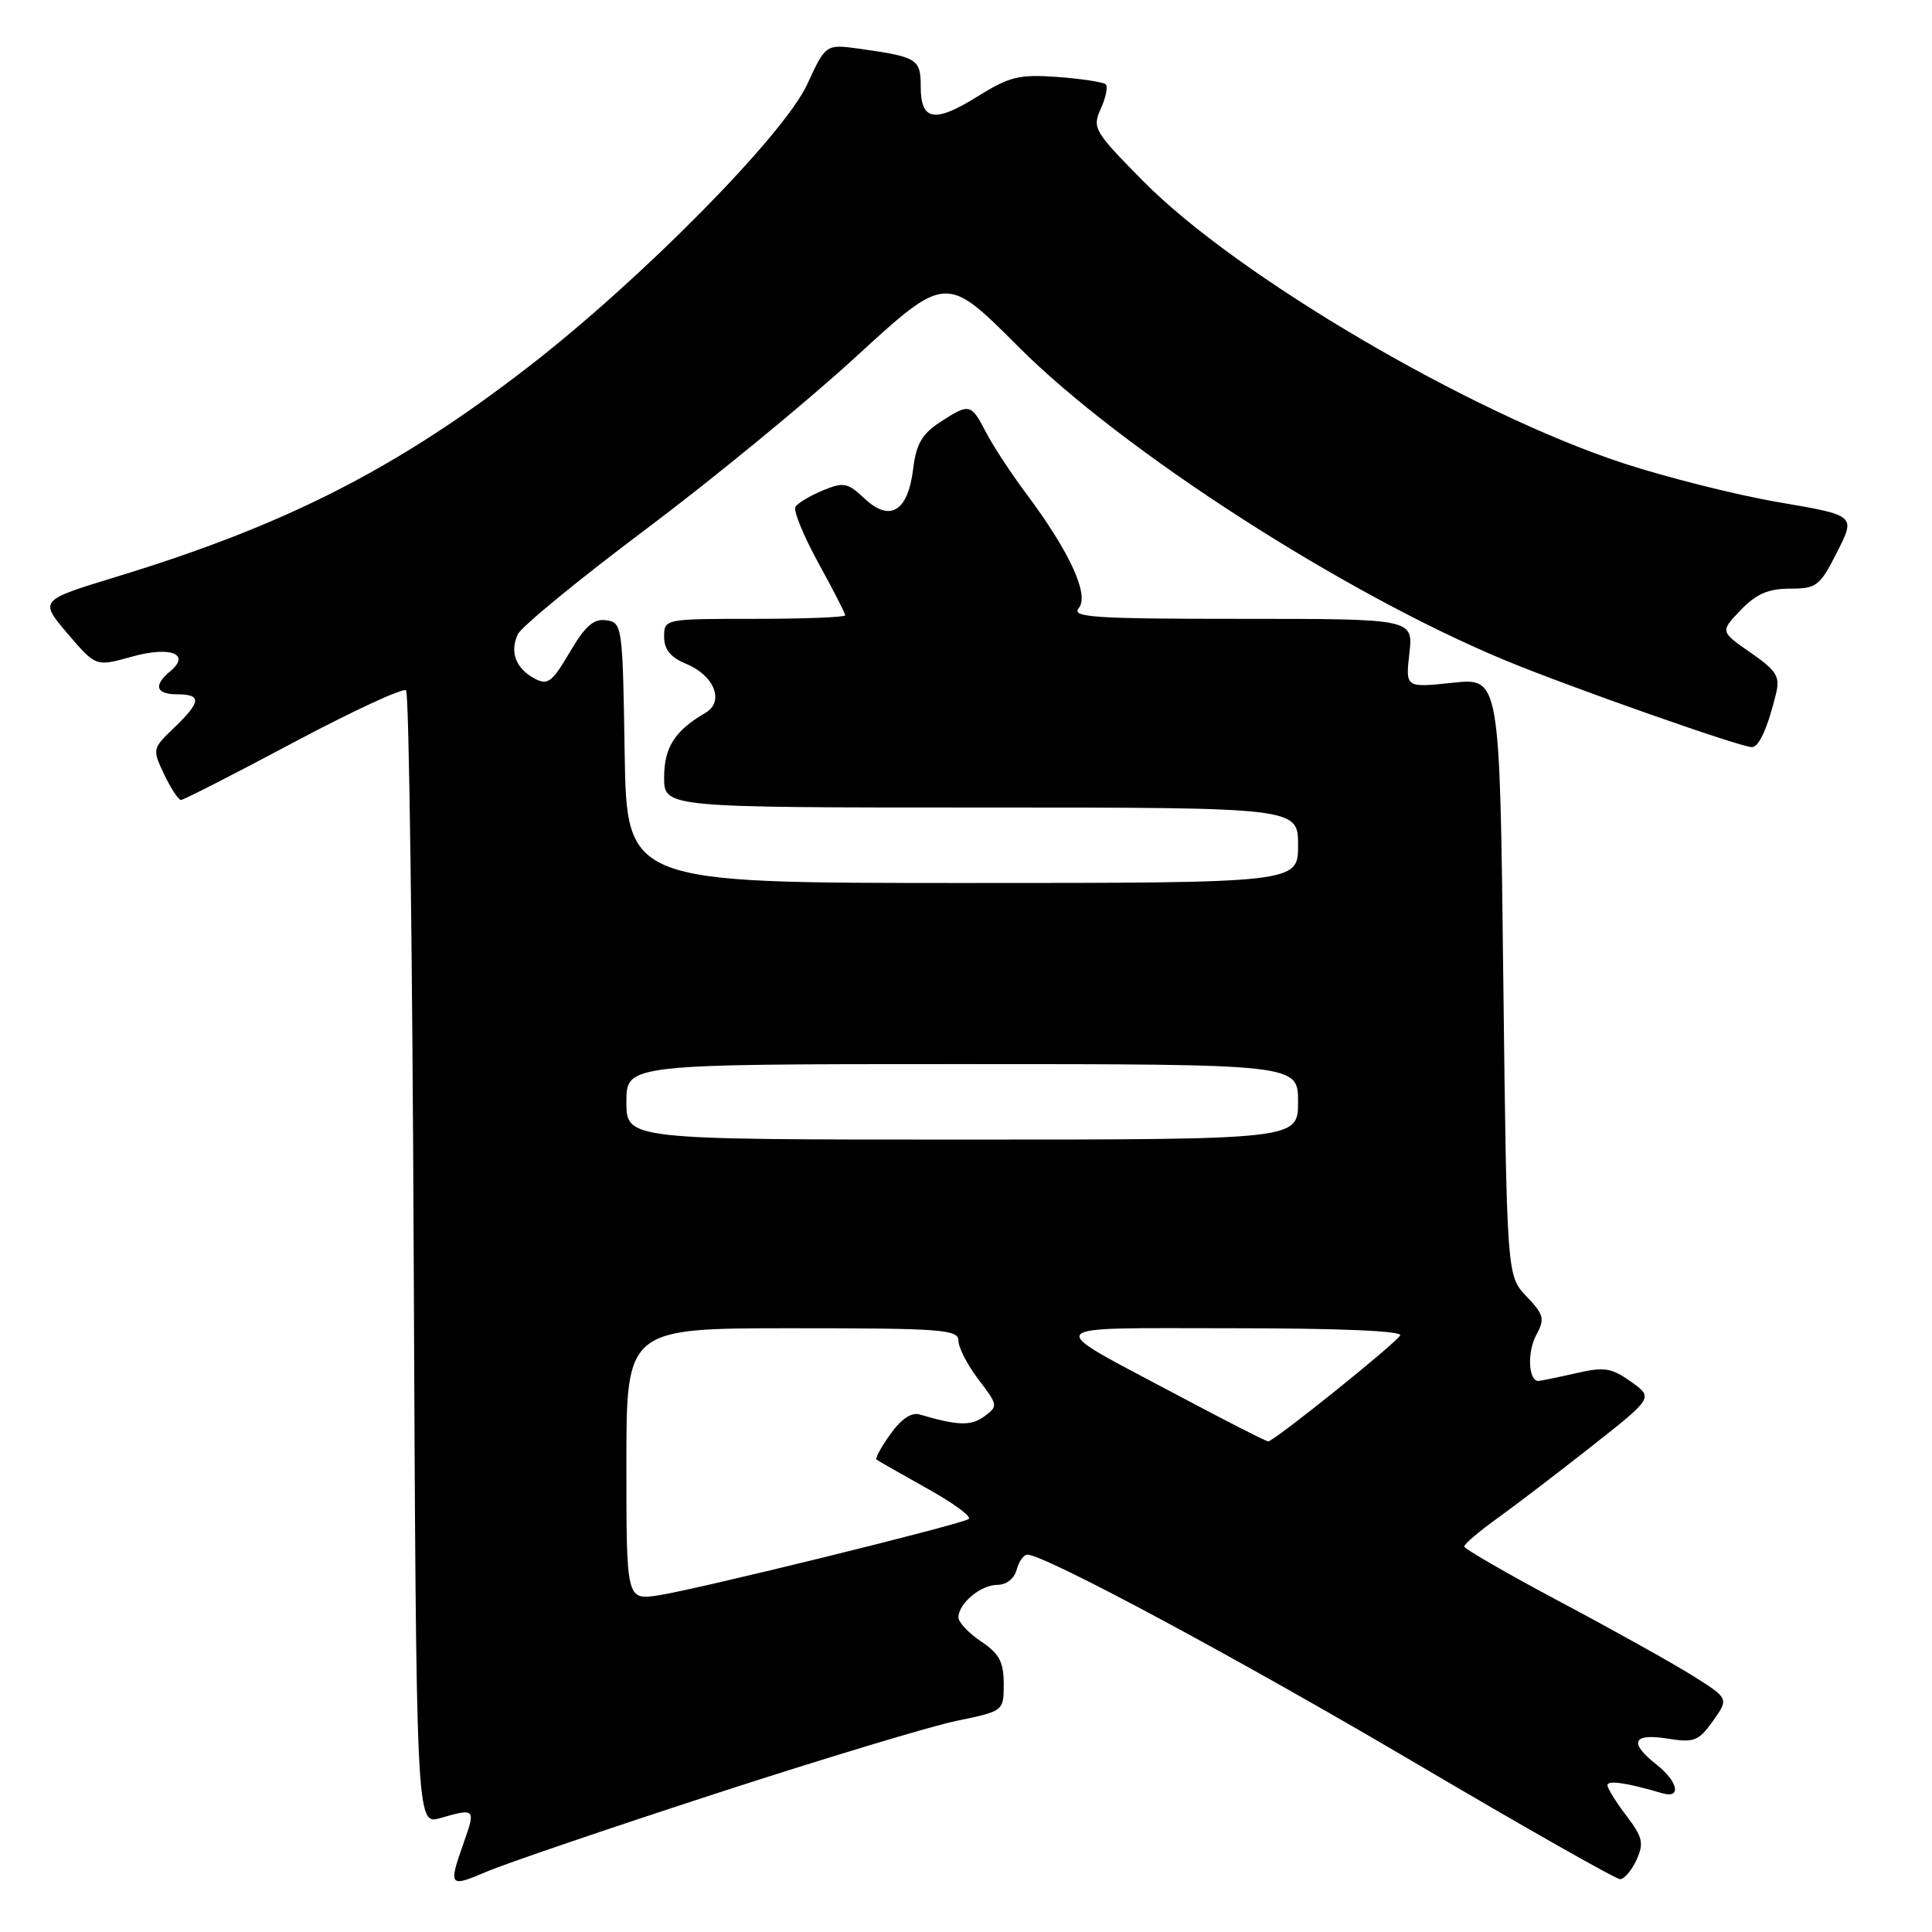 <?xml version="1.0" encoding="UTF-8" standalone="no"?>
<!DOCTYPE svg PUBLIC "-//W3C//DTD SVG 1.1//EN" "http://www.w3.org/Graphics/SVG/1.1/DTD/svg11.dtd" >
<svg xmlns="http://www.w3.org/2000/svg" xmlns:xlink="http://www.w3.org/1999/xlink" version="1.1" viewBox="0 0 256 256">
 <g >
 <path fill="currentColor"
d=" M 94.75 237.69 C 108.91 233.08 123.31 228.73 126.75 228.02 C 133.00 226.73 133.00 226.73 133.00 223.11 C 132.99 220.21 132.40 219.10 130.00 217.50 C 128.35 216.40 127.00 214.97 127.00 214.32 C 127.00 212.47 129.94 210.00 132.17 210.00 C 133.35 210.00 134.40 209.17 134.71 208.00 C 135.00 206.90 135.64 206.00 136.13 206.00 C 138.43 206.00 163.95 219.70 187.58 233.63 C 201.92 242.08 214.11 249.00 214.67 249.00 C 215.22 249.00 216.20 247.85 216.85 246.44 C 217.85 244.22 217.67 243.44 215.51 240.60 C 214.13 238.79 213.00 236.97 213.00 236.55 C 213.00 235.85 215.61 236.24 220.25 237.61 C 222.83 238.38 222.38 236.09 219.50 233.82 C 215.80 230.91 216.33 229.64 220.93 230.37 C 224.48 230.94 225.07 230.71 226.98 228.03 C 229.09 225.06 229.09 225.06 224.30 222.05 C 221.66 220.39 213.77 215.99 206.77 212.27 C 199.77 208.55 194.04 205.24 194.02 204.92 C 194.01 204.60 195.98 202.92 198.41 201.18 C 200.83 199.44 206.47 195.13 210.95 191.60 C 219.08 185.19 219.08 185.19 216.11 183.08 C 213.52 181.24 212.57 181.09 208.82 181.96 C 206.44 182.50 204.21 182.96 203.87 182.98 C 202.52 183.03 202.33 179.19 203.56 176.90 C 204.72 174.75 204.59 174.21 202.26 171.77 C 199.66 169.03 199.66 169.03 199.19 129.41 C 198.73 89.80 198.73 89.80 192.48 90.47 C 186.23 91.13 186.23 91.13 186.75 86.57 C 187.26 82.00 187.26 82.00 164.51 82.00 C 144.94 82.00 141.92 81.80 142.94 80.58 C 144.37 78.85 141.78 73.19 136.04 65.49 C 133.98 62.74 131.55 59.03 130.63 57.24 C 128.66 53.44 128.44 53.40 124.50 55.98 C 122.17 57.51 121.39 58.88 121.00 62.12 C 120.32 67.76 117.94 69.23 114.58 66.08 C 112.31 63.95 111.79 63.84 109.02 64.99 C 107.33 65.69 105.71 66.66 105.40 67.16 C 105.10 67.65 106.46 70.98 108.42 74.56 C 110.39 78.14 112.00 81.28 112.00 81.53 C 112.00 81.79 106.60 82.00 100.00 82.00 C 88.03 82.00 88.00 82.01 88.00 84.38 C 88.00 86.07 88.85 87.11 90.97 87.99 C 94.67 89.52 96.02 93.00 93.47 94.46 C 89.44 96.79 88.00 99.03 88.00 103.00 C 88.00 107.00 88.00 107.00 130.00 107.00 C 172.00 107.00 172.00 107.00 172.00 112.00 C 172.00 117.00 172.00 117.00 127.52 117.00 C 83.05 117.00 83.05 117.00 82.77 99.75 C 82.51 82.90 82.45 82.49 80.33 82.19 C 78.66 81.95 77.54 82.94 75.49 86.43 C 73.16 90.40 72.57 90.84 70.86 89.92 C 68.34 88.58 67.51 86.39 68.62 84.04 C 69.10 83.02 76.70 76.79 85.50 70.19 C 94.30 63.59 106.87 53.28 113.43 47.26 C 125.35 36.33 125.35 36.33 134.93 45.93 C 148.66 59.70 178.08 78.65 199.50 87.52 C 208.06 91.06 230.62 99.00 232.14 99.00 C 233.08 99.00 234.24 96.42 235.34 91.88 C 235.88 89.63 235.40 88.86 231.95 86.47 C 227.93 83.68 227.93 83.68 230.65 80.84 C 232.71 78.70 234.31 78.00 237.17 78.00 C 240.71 78.00 241.14 77.67 243.43 73.14 C 245.89 68.29 245.89 68.29 235.69 66.55 C 230.09 65.59 220.78 63.25 215.00 61.35 C 194.69 54.66 163.99 36.63 151.57 24.09 C 144.96 17.41 144.70 16.96 145.86 14.41 C 146.53 12.94 146.82 11.49 146.52 11.18 C 146.21 10.88 143.34 10.44 140.15 10.20 C 135.03 9.83 133.77 10.14 129.50 12.80 C 123.81 16.34 122.00 16.02 122.00 11.46 C 122.00 7.82 121.54 7.54 113.96 6.47 C 109.42 5.84 109.42 5.84 106.96 11.17 C 103.85 17.91 84.93 37.08 70.00 48.62 C 52.53 62.12 37.86 69.59 15.35 76.45 C 5.21 79.55 5.21 79.55 8.95 83.95 C 12.70 88.34 12.70 88.34 17.41 87.03 C 22.56 85.58 25.35 86.64 22.54 88.96 C 20.29 90.84 20.65 92.00 23.50 92.00 C 26.75 92.00 26.65 93.00 23.07 96.43 C 20.18 99.20 20.17 99.28 21.76 102.62 C 22.64 104.48 23.65 106.00 23.98 106.00 C 24.32 106.00 31.02 102.58 38.86 98.40 C 46.71 94.22 53.44 91.10 53.81 91.48 C 54.19 91.86 54.65 125.84 54.82 166.99 C 55.15 241.82 55.15 241.82 58.32 240.91 C 62.98 239.57 63.04 239.64 61.46 244.13 C 59.39 249.99 59.50 250.14 64.50 248.00 C 66.98 246.94 80.59 242.30 94.75 237.69 Z  M 83.00 194.01 C 83.00 176.00 83.00 176.00 105.00 176.00 C 124.81 176.00 127.00 176.16 127.00 177.66 C 127.00 178.57 128.20 180.88 129.66 182.80 C 132.25 186.19 132.27 186.33 130.41 187.69 C 128.66 188.97 126.92 188.92 121.84 187.42 C 120.79 187.10 119.39 188.04 117.99 190.02 C 116.77 191.72 115.94 193.25 116.14 193.40 C 116.34 193.56 119.36 195.28 122.85 197.23 C 126.34 199.17 128.82 200.99 128.35 201.28 C 127.08 202.07 92.16 210.65 87.25 211.39 C 83.00 212.02 83.00 212.02 83.00 194.01 Z  M 156.00 184.85 C 137.93 175.24 137.30 176.00 163.34 176.00 C 177.54 176.00 185.90 176.36 185.53 176.95 C 184.79 178.15 168.77 191.01 168.04 190.99 C 167.74 190.98 162.32 188.22 156.00 184.85 Z  M 83.00 146.00 C 83.00 141.00 83.00 141.00 127.50 141.00 C 172.00 141.00 172.00 141.00 172.00 146.00 C 172.00 151.00 172.00 151.00 127.50 151.00 C 83.00 151.00 83.00 151.00 83.00 146.00 Z "/>
</g>
</svg>